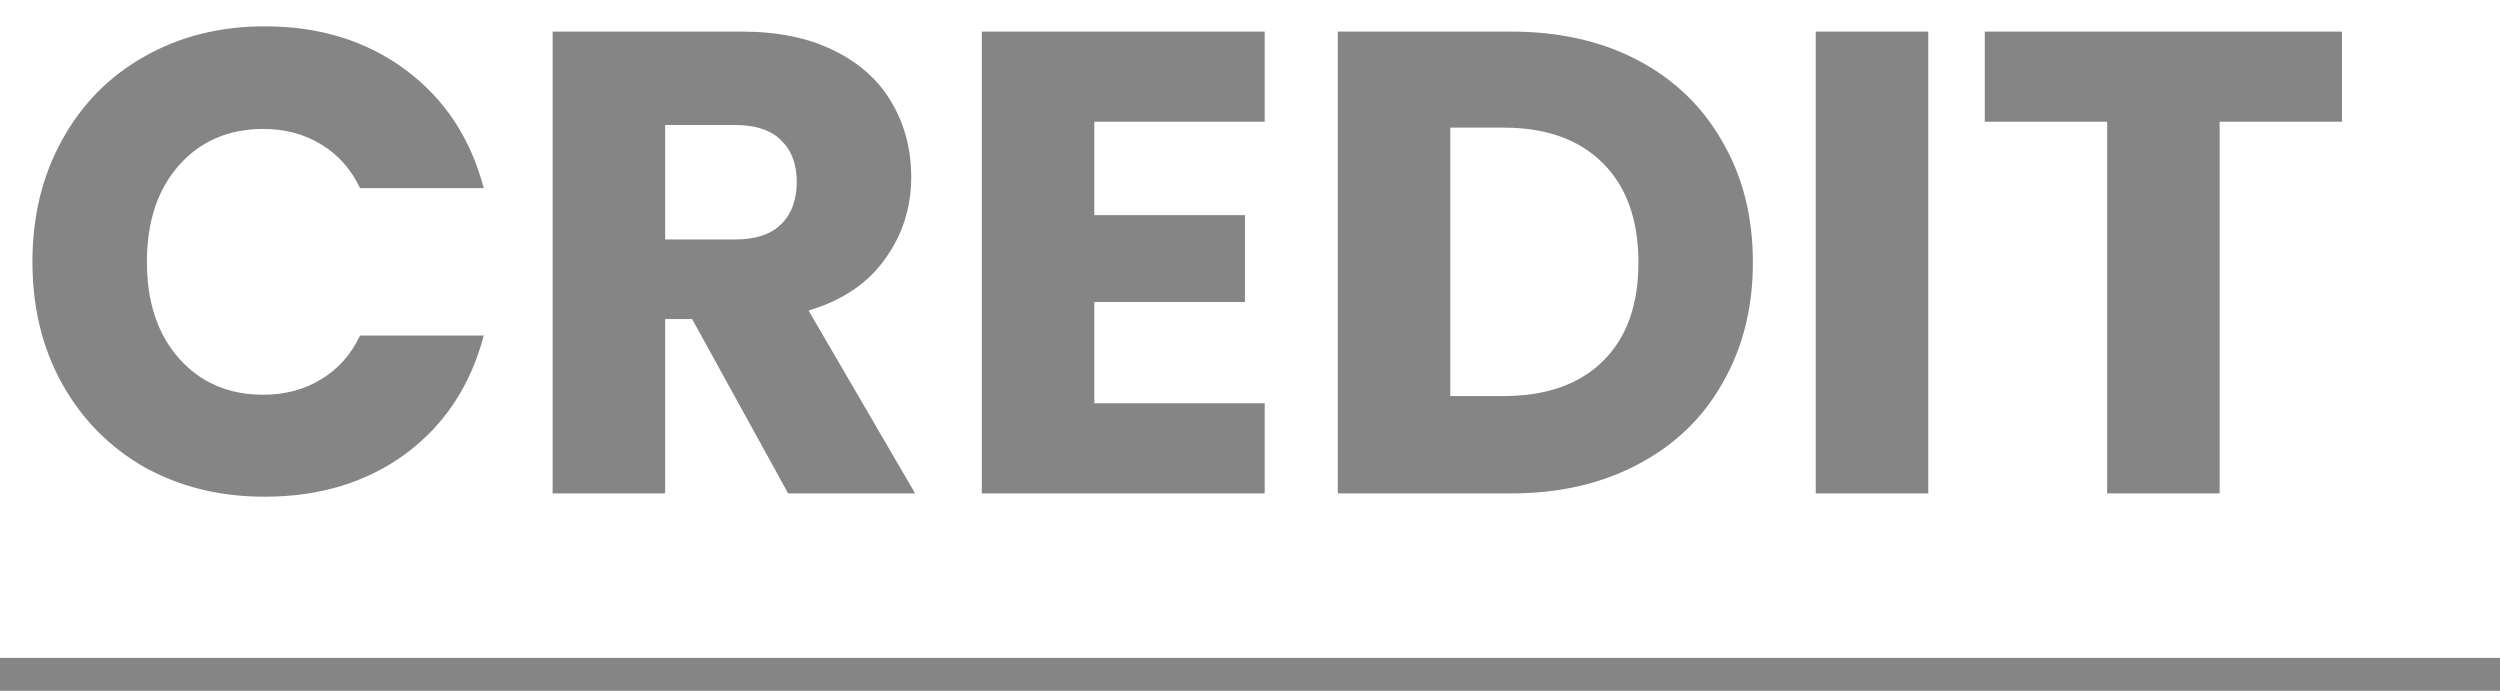 <svg width="76" height="21" viewBox="0 0 76 21" fill="none" xmlns="http://www.w3.org/2000/svg">
<path d="M0.986 7.96C0.986 6.573 1.286 5.34 1.886 4.26C2.486 3.167 3.32 2.32 4.386 1.72C5.466 1.107 6.686 0.8 8.046 0.8C9.713 0.8 11.139 1.24 12.326 2.12C13.513 3 14.306 4.2 14.706 5.72H10.946C10.666 5.133 10.266 4.687 9.746 4.38C9.24 4.073 8.66 3.92 8.006 3.92C6.953 3.92 6.1 4.287 5.446 5.02C4.793 5.753 4.466 6.733 4.466 7.96C4.466 9.187 4.793 10.167 5.446 10.9C6.1 11.633 6.953 12 8.006 12C8.66 12 9.24 11.847 9.746 11.54C10.266 11.233 10.666 10.787 10.946 10.2H14.706C14.306 11.72 13.513 12.92 12.326 13.8C11.139 14.667 9.713 15.1 8.046 15.1C6.686 15.1 5.466 14.8 4.386 14.2C3.32 13.587 2.486 12.74 1.886 11.66C1.286 10.58 0.986 9.347 0.986 7.96ZM23.96 15L21.041 9.7H20.221V15H16.8V0.96H22.541C23.647 0.96 24.587 1.153 25.36 1.54C26.147 1.927 26.734 2.46 27.12 3.14C27.507 3.807 27.701 4.553 27.701 5.38C27.701 6.313 27.434 7.147 26.901 7.88C26.381 8.613 25.607 9.133 24.581 9.44L27.82 15H23.96ZM20.221 7.28H22.34C22.967 7.28 23.434 7.127 23.741 6.82C24.061 6.513 24.221 6.08 24.221 5.52C24.221 4.987 24.061 4.567 23.741 4.26C23.434 3.953 22.967 3.8 22.34 3.8H20.221V7.28ZM33.267 3.7V6.54H37.847V9.18H33.267V12.26H38.447V15H29.847V0.96H38.447V3.7H33.267ZM45.928 0.96C47.408 0.96 48.701 1.253 49.808 1.84C50.914 2.427 51.768 3.253 52.368 4.32C52.981 5.373 53.288 6.593 53.288 7.98C53.288 9.353 52.981 10.573 52.368 11.64C51.768 12.707 50.908 13.533 49.788 14.12C48.681 14.707 47.394 15 45.928 15H40.668V0.96H45.928ZM45.708 12.04C47.001 12.04 48.008 11.687 48.728 10.98C49.448 10.273 49.808 9.273 49.808 7.98C49.808 6.687 49.448 5.68 48.728 4.96C48.008 4.24 47.001 3.88 45.708 3.88H44.088V12.04H45.708ZM58.619 0.96V15H55.199V0.96H58.619ZM71.197 0.96V3.7H67.477V15H64.057V3.7H60.337V0.96H71.197Z" fill="#858585"/>
<line y1="20.5" x2="76" y2="20.5" stroke="#858585"/>
</svg>
